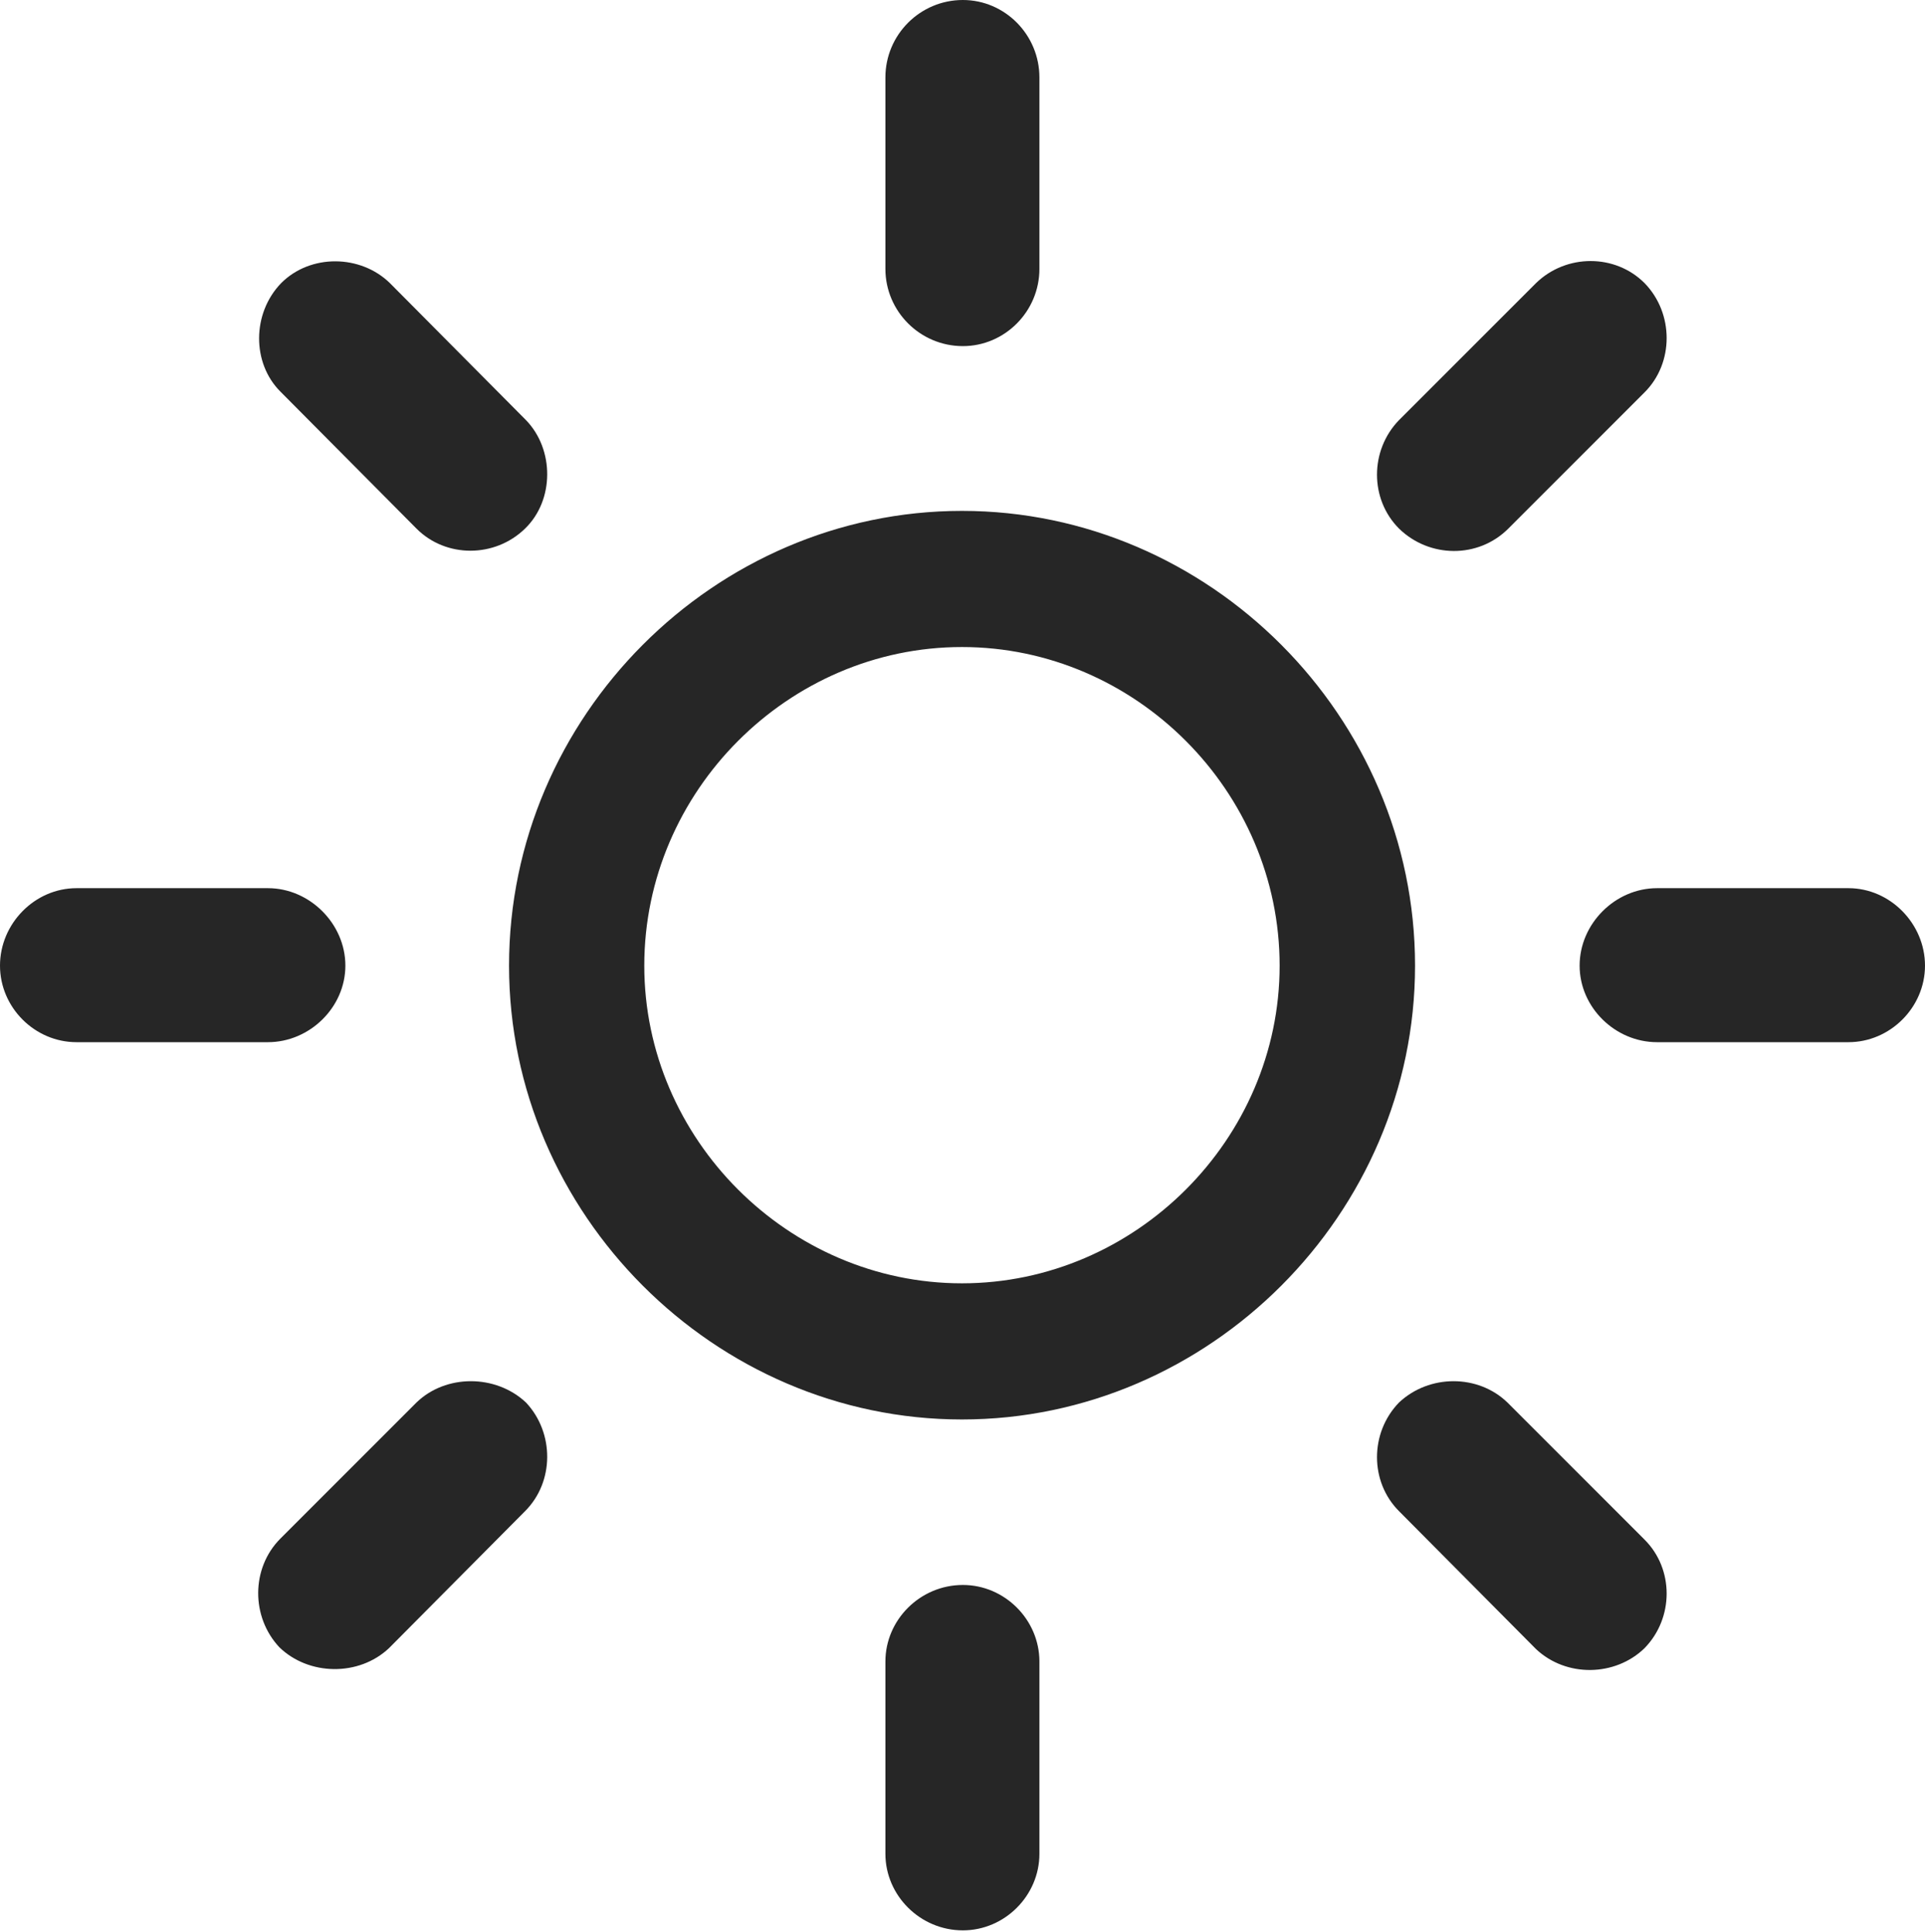 <?xml version="1.0" encoding="UTF-8"?>
<!--Generator: Apple Native CoreSVG 175.5-->
<!DOCTYPE svg
PUBLIC "-//W3C//DTD SVG 1.1//EN"
       "http://www.w3.org/Graphics/SVG/1.1/DTD/svg11.dtd">
<svg version="1.1" xmlns="http://www.w3.org/2000/svg" xmlns:xlink="http://www.w3.org/1999/xlink" width="10.562" height="10.601">
 <g>
  <rect height="10.601" opacity="0" width="10.562" x="0" y="0"/>
  <path d="M5.278 7.788C6.636 7.788 7.764 6.66 7.764 5.298C7.764 3.931 6.636 2.803 5.278 2.803C3.921 2.803 2.793 3.931 2.793 5.298C2.793 6.66 3.921 7.788 5.278 7.788ZM5.278 7.041C4.326 7.041 3.535 6.25 3.535 5.298C3.535 4.341 4.326 3.55 5.278 3.55C6.23 3.55 7.021 4.341 7.021 5.298C7.021 6.25 6.23 7.041 5.278 7.041ZM5.283 1.899C5.513 1.899 5.703 1.709 5.703 1.475L5.703 0.425C5.703 0.19 5.513 0 5.283 0C5.049 0 4.858 0.19 4.858 0.425L4.858 1.475C4.858 1.709 5.049 1.899 5.283 1.899ZM7.676 2.9C7.842 3.062 8.11 3.066 8.276 2.9L9.023 2.153C9.185 1.992 9.185 1.719 9.023 1.553C8.862 1.392 8.594 1.392 8.428 1.553L7.676 2.305C7.515 2.471 7.515 2.739 7.676 2.9ZM8.667 5.298C8.667 5.527 8.862 5.718 9.092 5.718L10.142 5.718C10.371 5.718 10.562 5.527 10.562 5.298C10.562 5.068 10.371 4.873 10.142 4.873L9.092 4.873C8.862 4.873 8.667 5.068 8.667 5.298ZM7.676 7.695C7.515 7.861 7.515 8.13 7.676 8.291L8.428 9.048C8.594 9.204 8.862 9.199 9.023 9.043C9.185 8.877 9.185 8.608 9.023 8.447L8.271 7.695C8.11 7.539 7.842 7.539 7.676 7.695ZM5.283 8.696C5.049 8.696 4.858 8.887 4.858 9.116L4.858 10.171C4.858 10.4 5.049 10.591 5.283 10.591C5.513 10.591 5.703 10.4 5.703 10.171L5.703 9.116C5.703 8.887 5.513 8.696 5.283 8.696ZM2.886 7.695C2.72 7.539 2.446 7.539 2.285 7.695L1.538 8.442C1.377 8.604 1.377 8.872 1.533 9.038C1.694 9.194 1.968 9.199 2.134 9.043L2.881 8.291C3.042 8.13 3.042 7.861 2.886 7.695ZM1.895 5.298C1.895 5.068 1.699 4.873 1.47 4.873L0.42 4.873C0.19 4.873 0 5.068 0 5.298C0 5.527 0.19 5.718 0.42 5.718L1.47 5.718C1.699 5.718 1.895 5.527 1.895 5.298ZM2.881 2.9C3.042 2.744 3.042 2.466 2.886 2.305L2.139 1.553C1.978 1.396 1.704 1.392 1.543 1.553C1.382 1.719 1.382 1.992 1.538 2.148L2.285 2.9C2.446 3.062 2.715 3.062 2.881 2.9Z" fill="#000000" fill-opacity="0.85"/>
 </g>
</svg>
